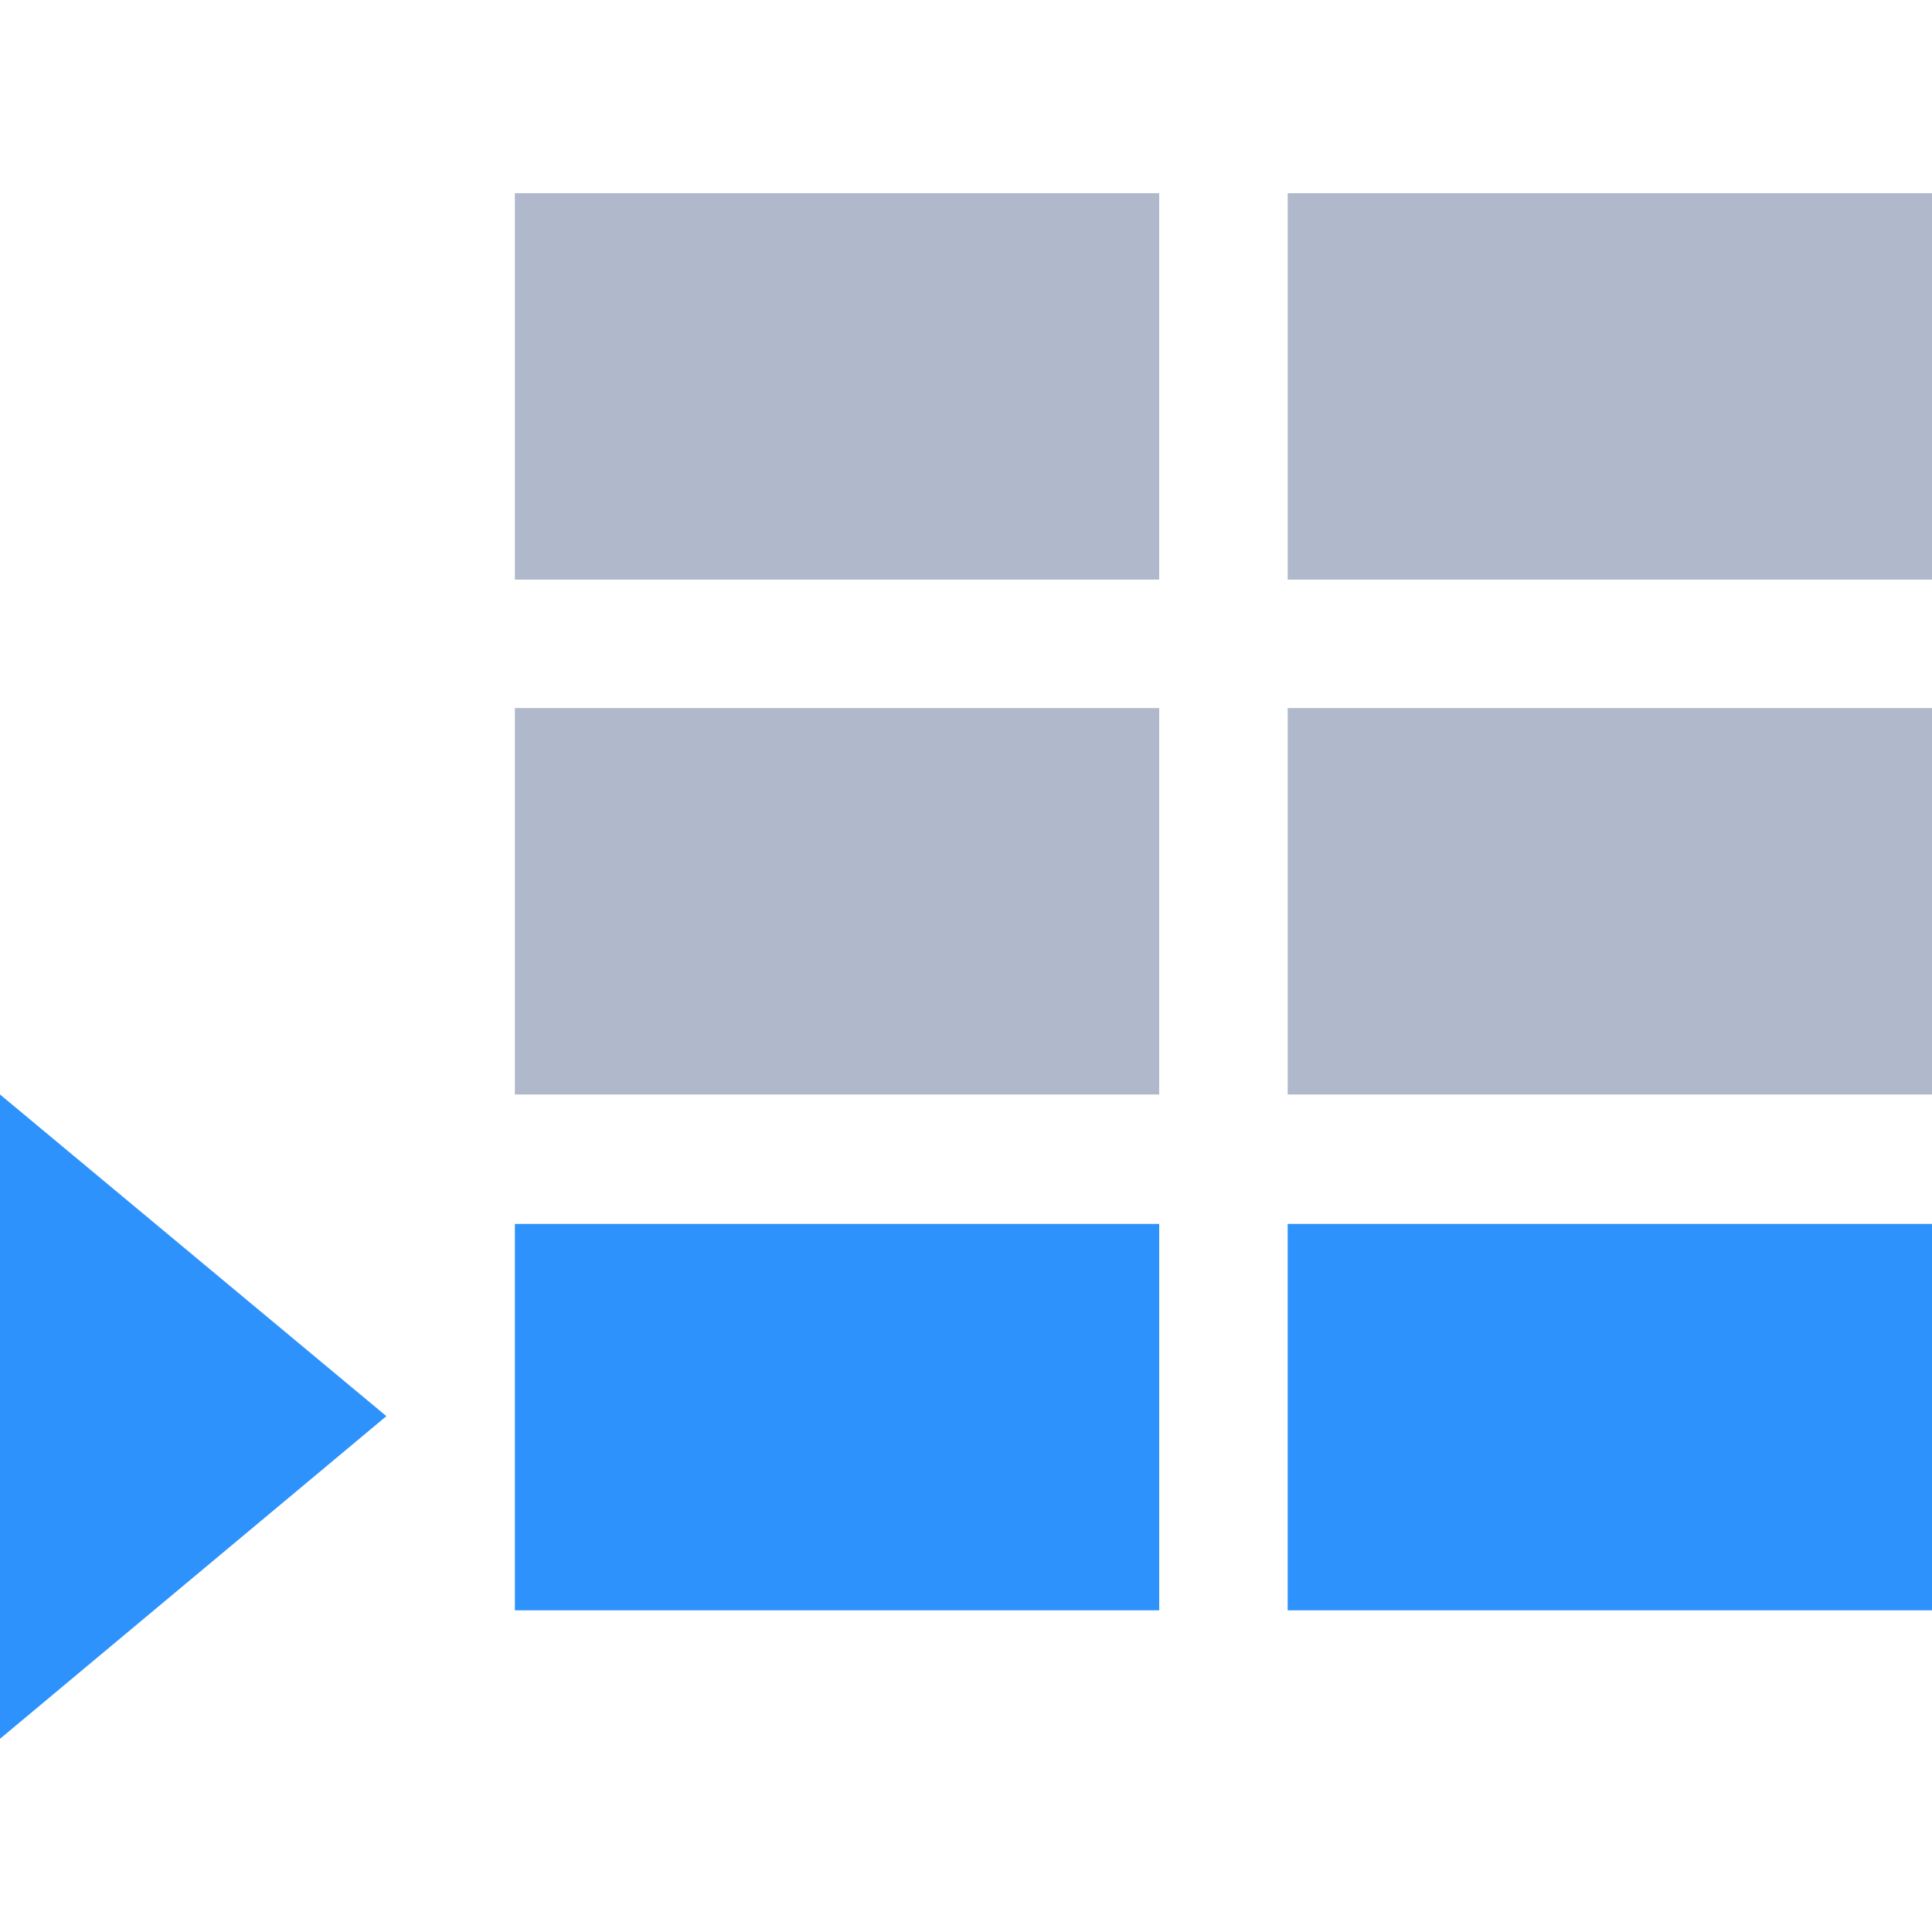 <?xml version="1.0" standalone="no"?><!DOCTYPE svg PUBLIC "-//W3C//DTD SVG 1.1//EN" "http://www.w3.org/Graphics/SVG/1.1/DTD/svg11.dtd"><svg t="1538019080302" class="icon" style="" viewBox="0 0 1024 1024" version="1.1" xmlns="http://www.w3.org/2000/svg" p-id="17972" xmlns:xlink="http://www.w3.org/1999/xlink" width="200" height="200"><defs><style type="text/css"></style></defs><path d="M272.896 375.296H614.4v204.8H272.896v-204.8z m0-272.896H614.4v204.8H272.896V102.4z m409.6 272.896H1024v204.8h-341.504v-204.8z m0-272.896H1024v204.8h-341.504V102.4z" fill="#AFB9CB" p-id="17973"></path><path d="M272.896 648.704H614.4v204.8H272.896v-204.8z m409.6 0H1024v204.8h-341.504v-204.8zM0 580.096l204.8 170.496L0 921.6v-341.504z" fill="#2D92FC" p-id="17974"></path></svg>